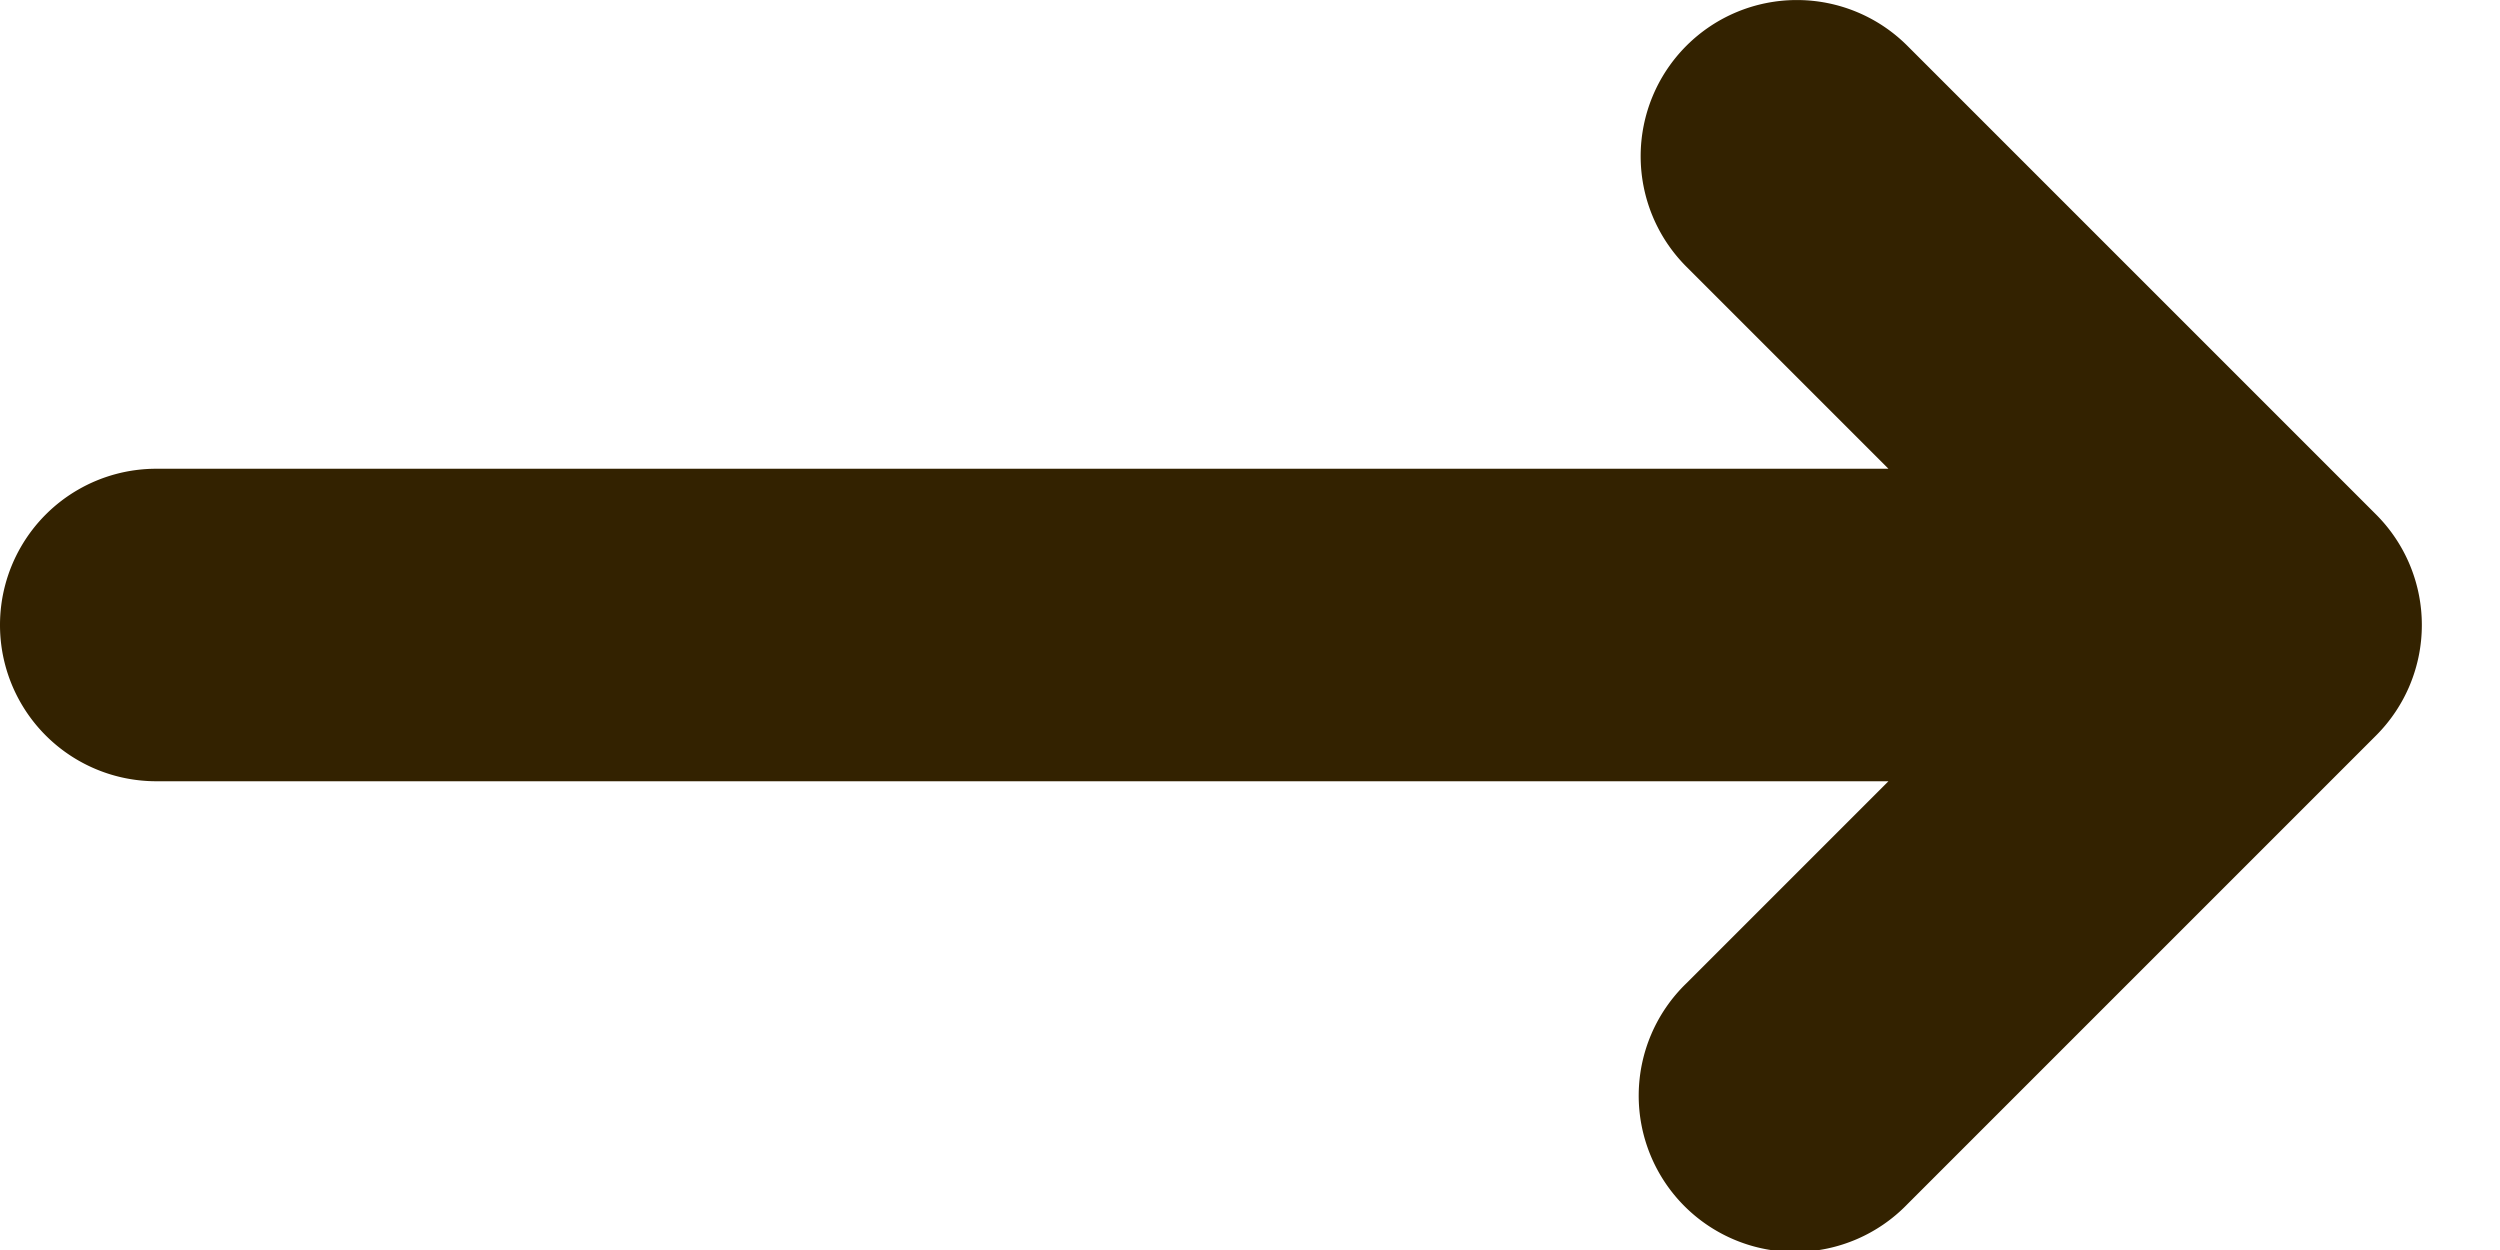 <svg xmlns="http://www.w3.org/2000/svg" width="16" height="8" fill="none"><path fill="#320" fill-rule="evenodd" d="M10.793.293a1 1 0 0 1 1.414 0l3 3a1 1 0 0 1 0 1.414l-3 3a1 1 0 1 1-1.414-1.414L12.086 5H1a1 1 0 0 1 0-2h11.086l-1.293-1.293a1 1 0 0 1 0-1.414Z" clip-rule="evenodd"/></svg>
